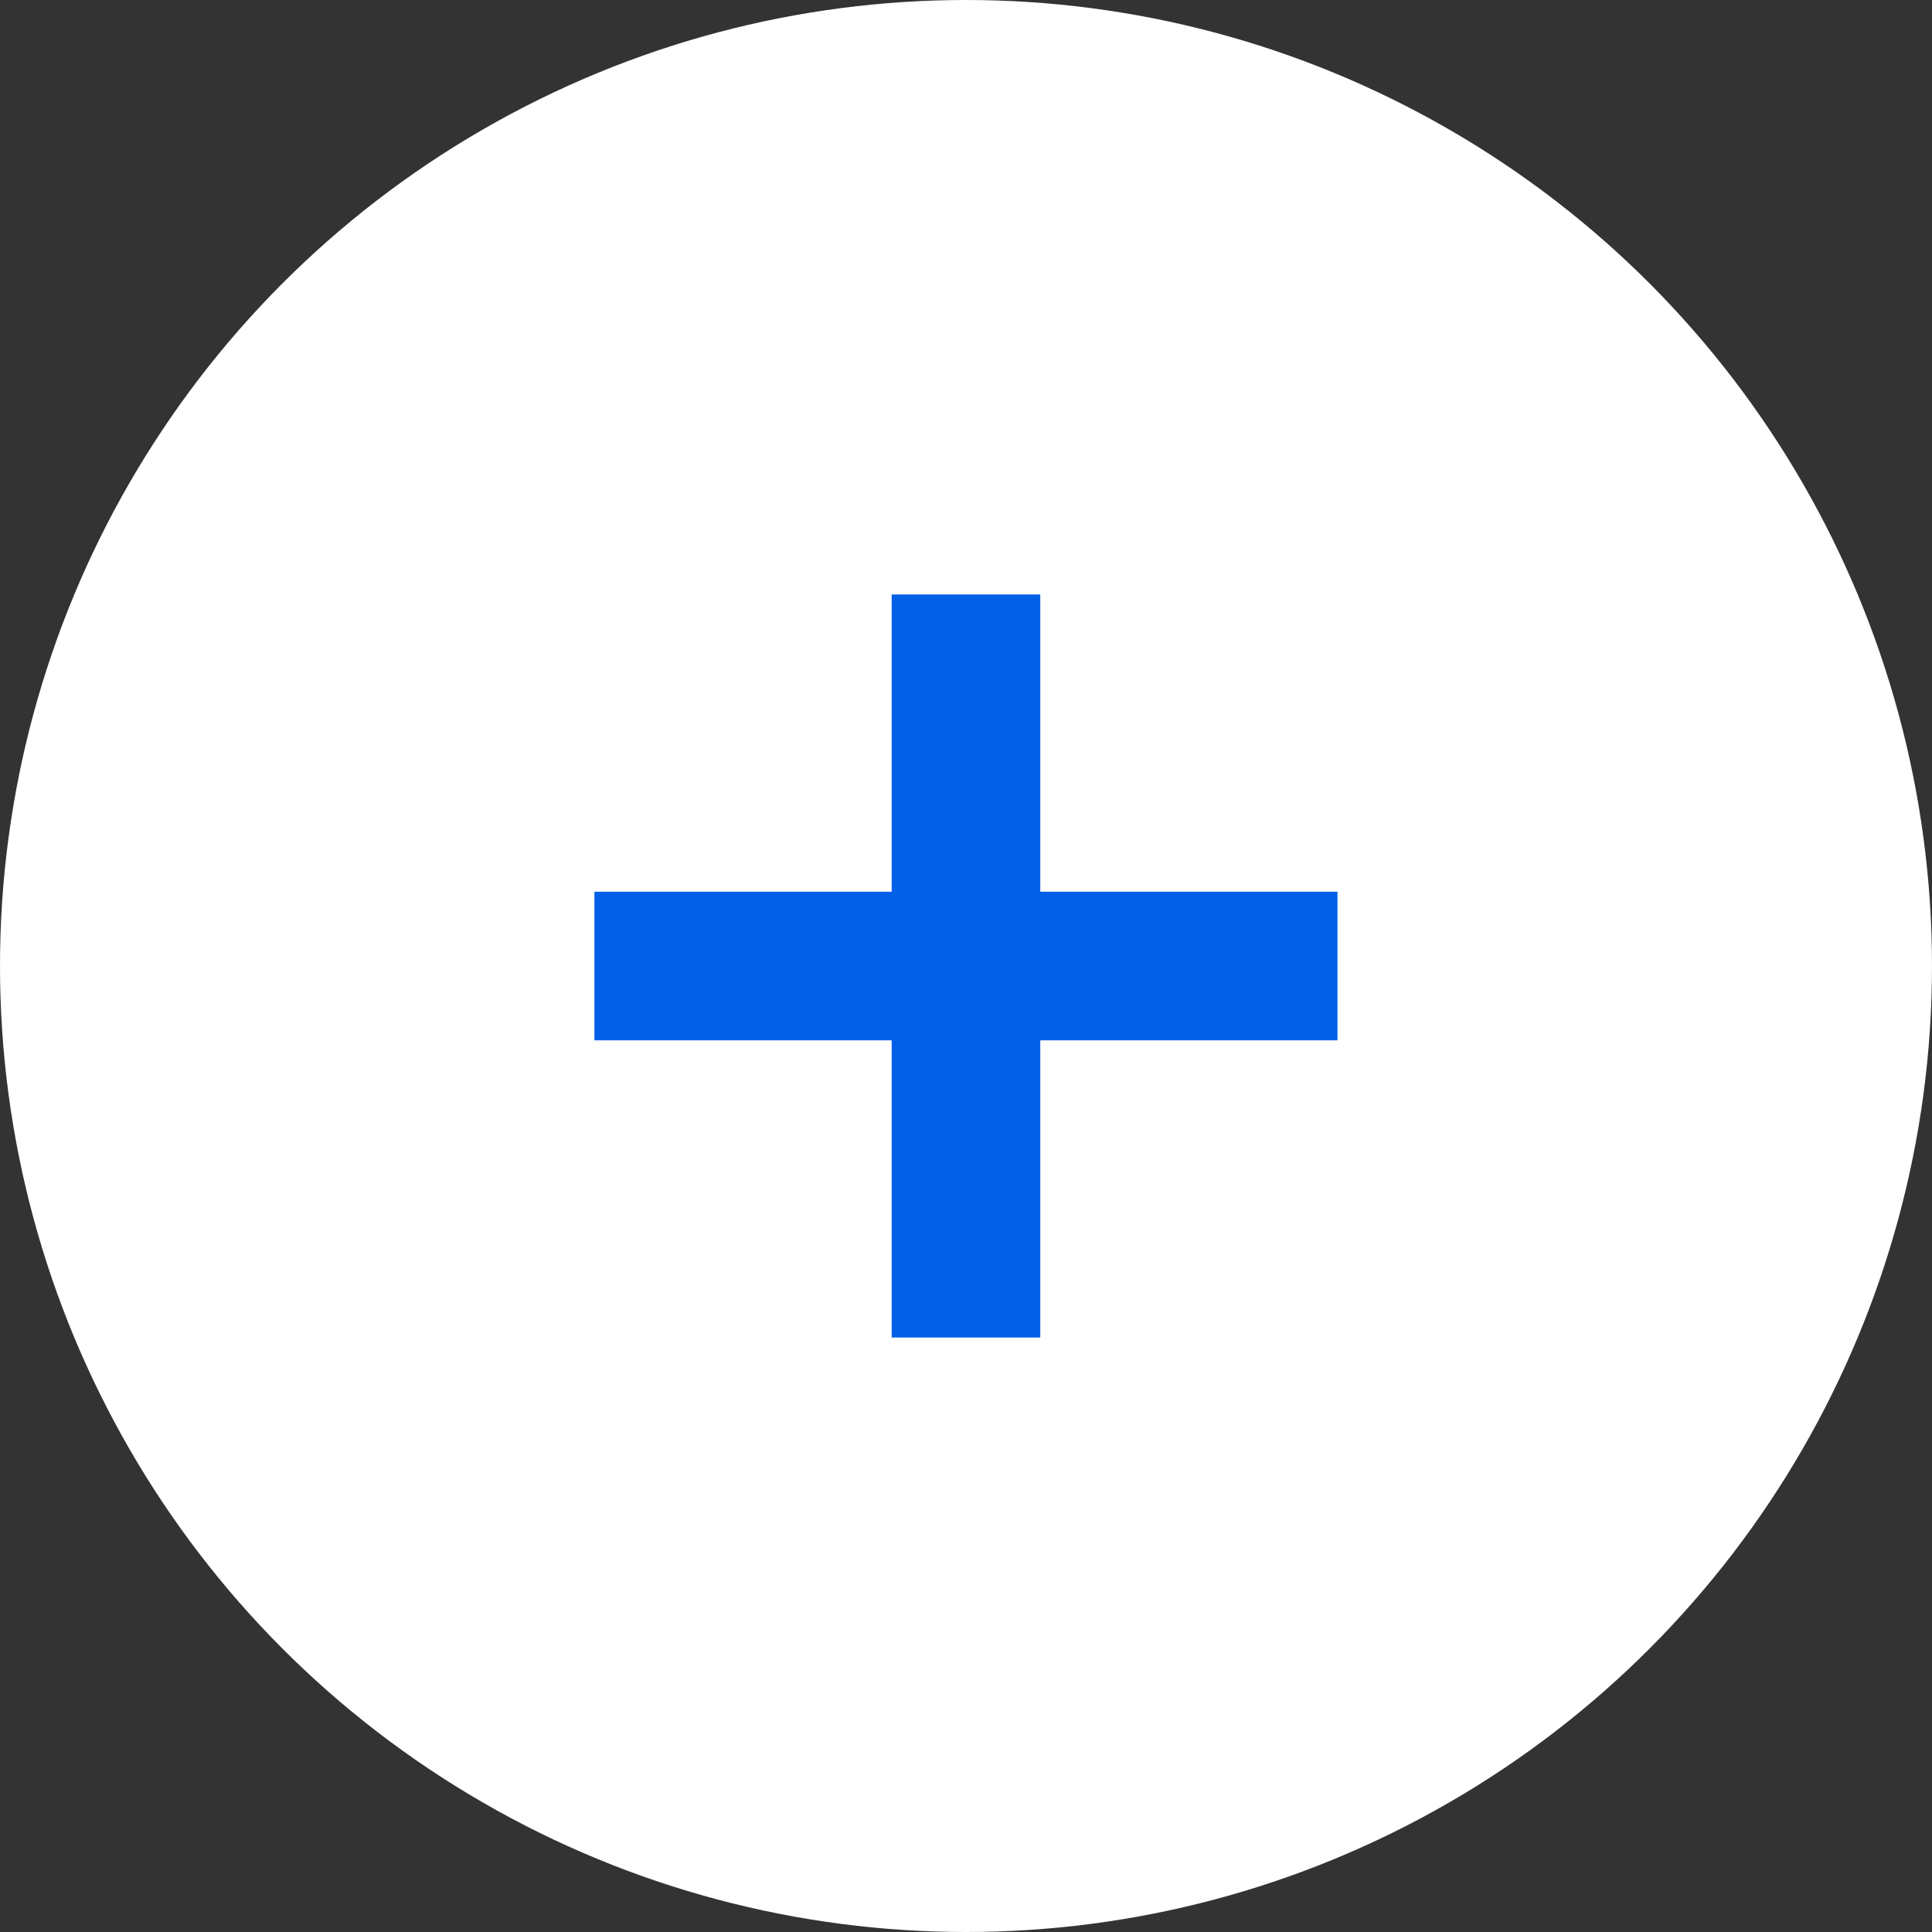 <svg width="36" height="36" viewBox="0 0 36 36" fill="none" xmlns="http://www.w3.org/2000/svg">
<rect x="0" y="0" width="36" height="36" fill="#333333" stroke="none"/>
<circle cx="18" cy="18" r="18" fill="white"/>
<path d="M16.615 11.077H19.384V24.923H16.615V11.077Z" fill="#0160E7"/>
<path d="M11.076 19.385V16.616H24.922V19.385H11.076Z" fill="#0160E7"/>
</svg>
